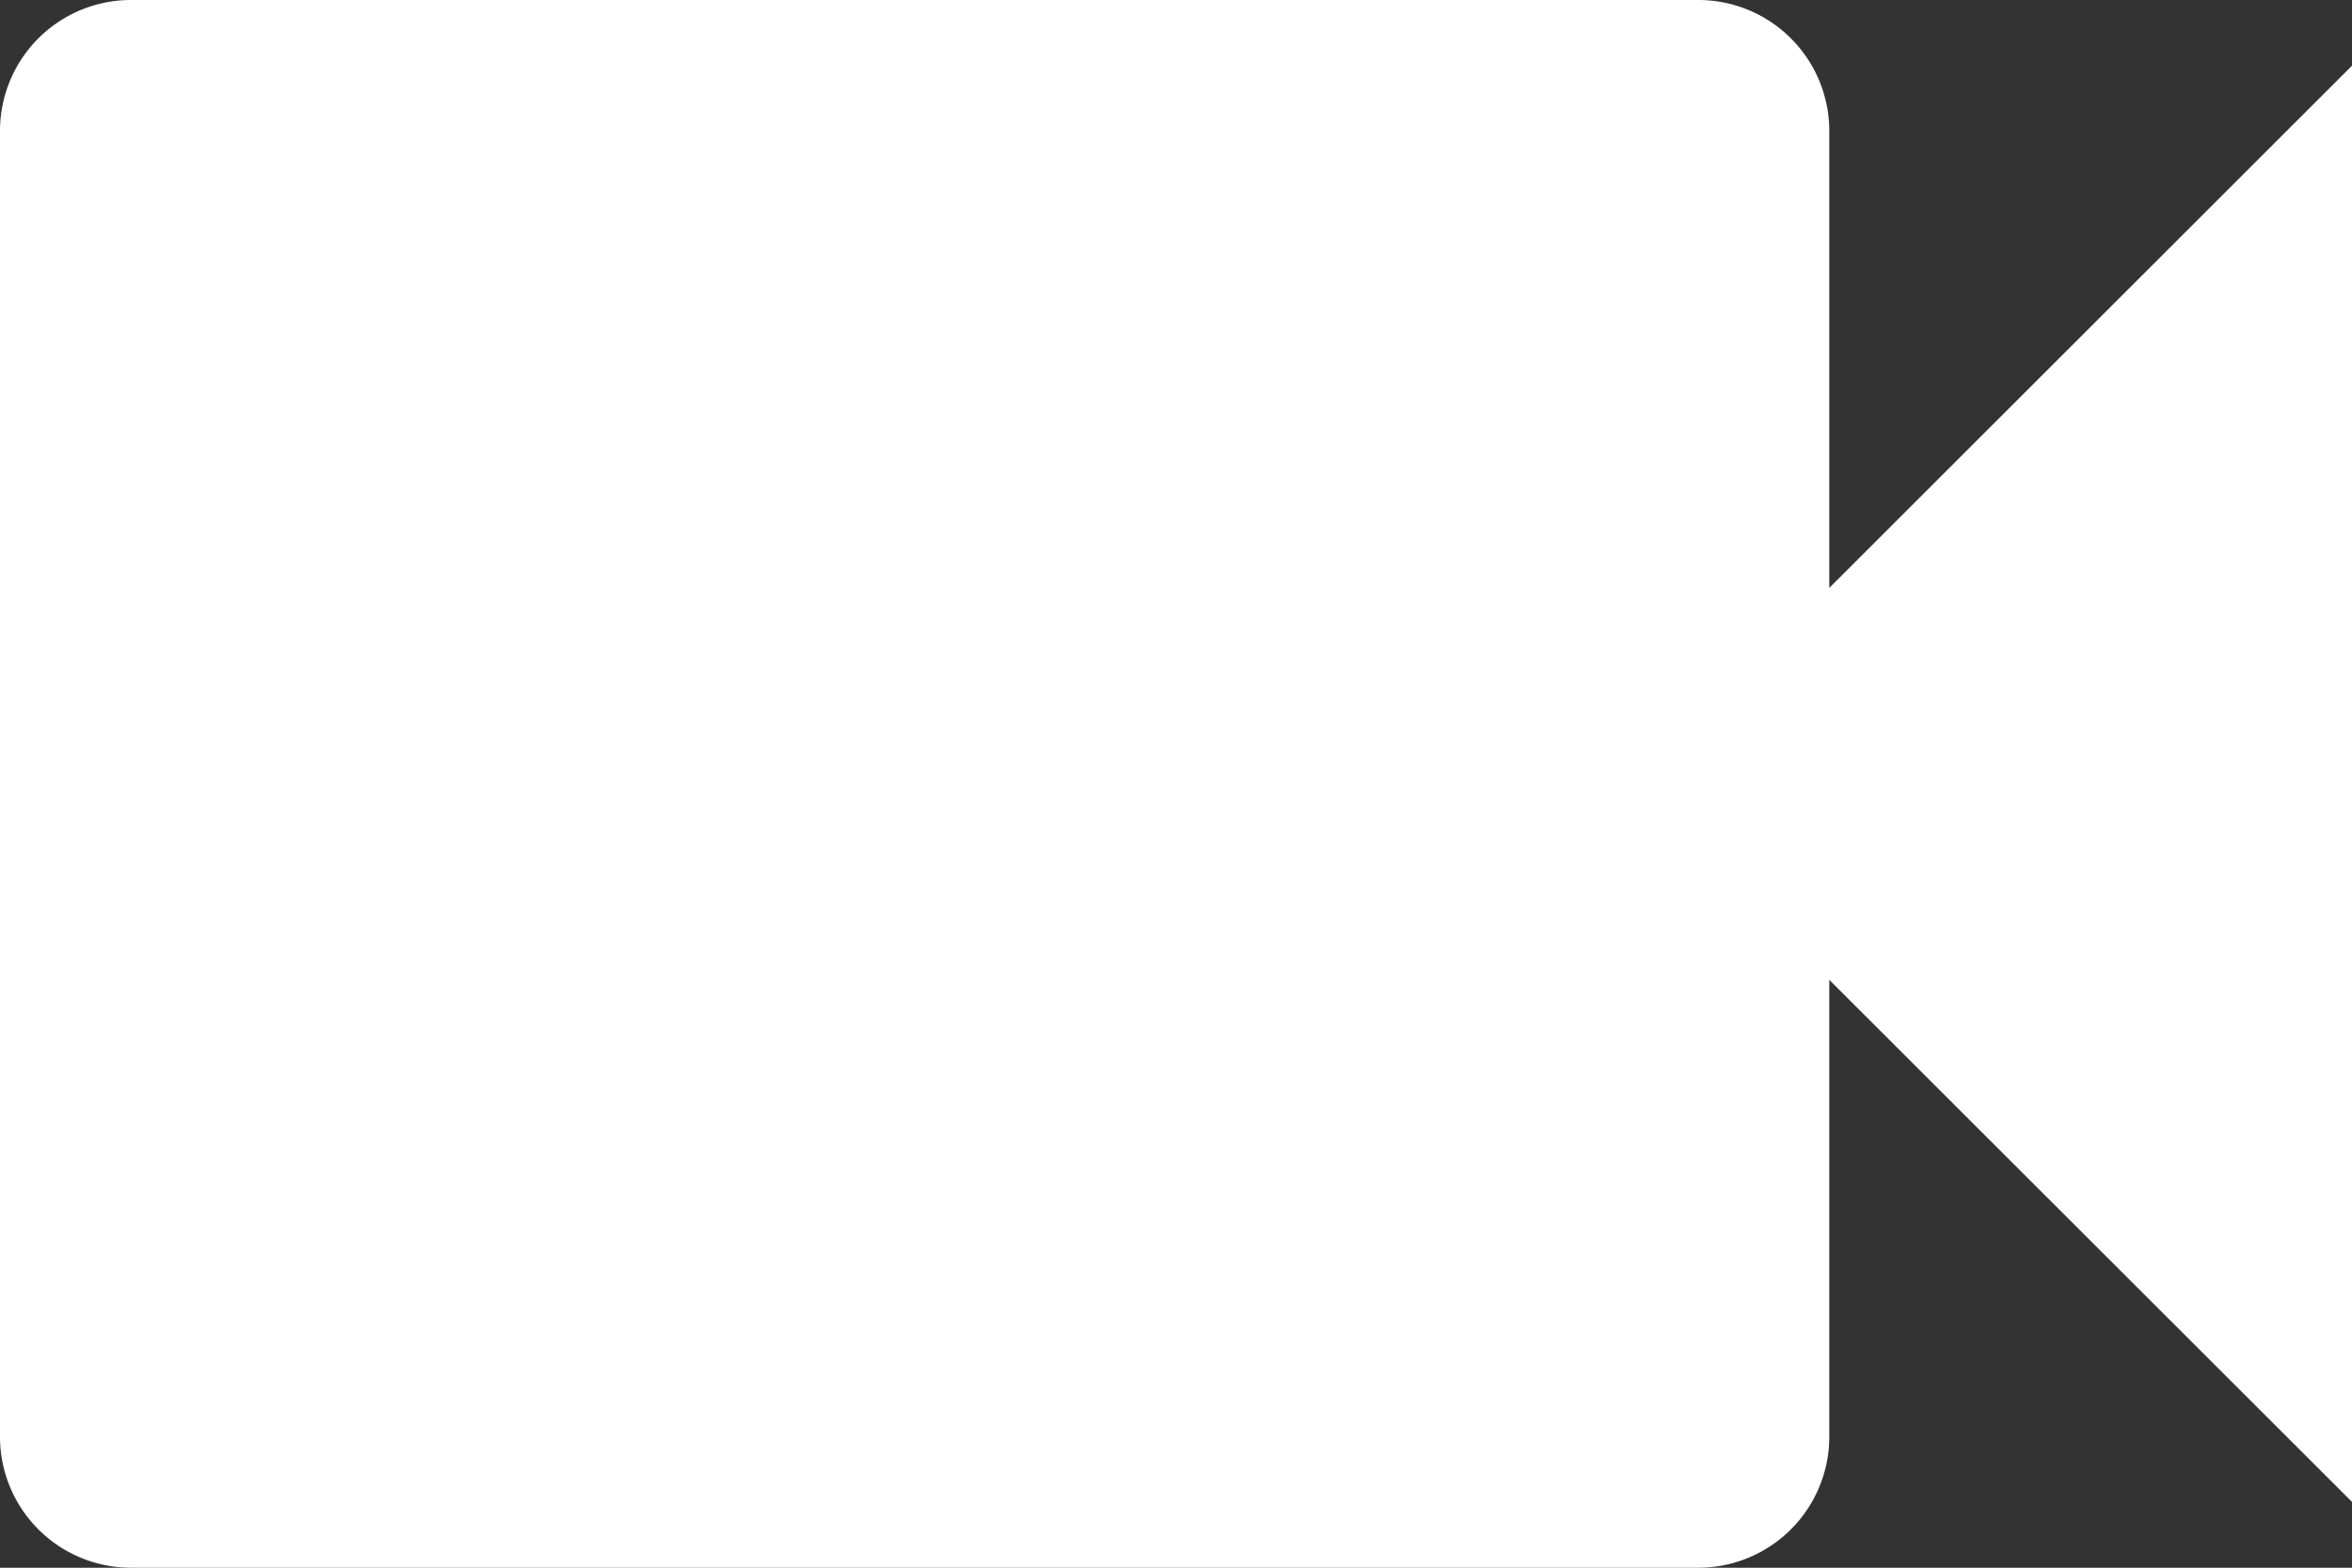 <svg xmlns="http://www.w3.org/2000/svg" width="21.796" height="14.531" viewBox="0 0 21.796 14.531">
  <rect x="0" y="0" width="21.796" height="14.531" fill="#333333" stroke="none"/>
  <path id="Icon_material-videocam" data-name="Icon material-videocam" d="M21.452,14.449V10.211A1.214,1.214,0,0,0,20.241,9H5.711A1.214,1.214,0,0,0,4.5,10.211V22.32a1.214,1.214,0,0,0,1.211,1.211H20.241a1.214,1.214,0,0,0,1.211-1.211V18.082L26.3,22.925V9.605Z" transform="translate(-4.5 -9)" fill="#fff"/>
</svg>

